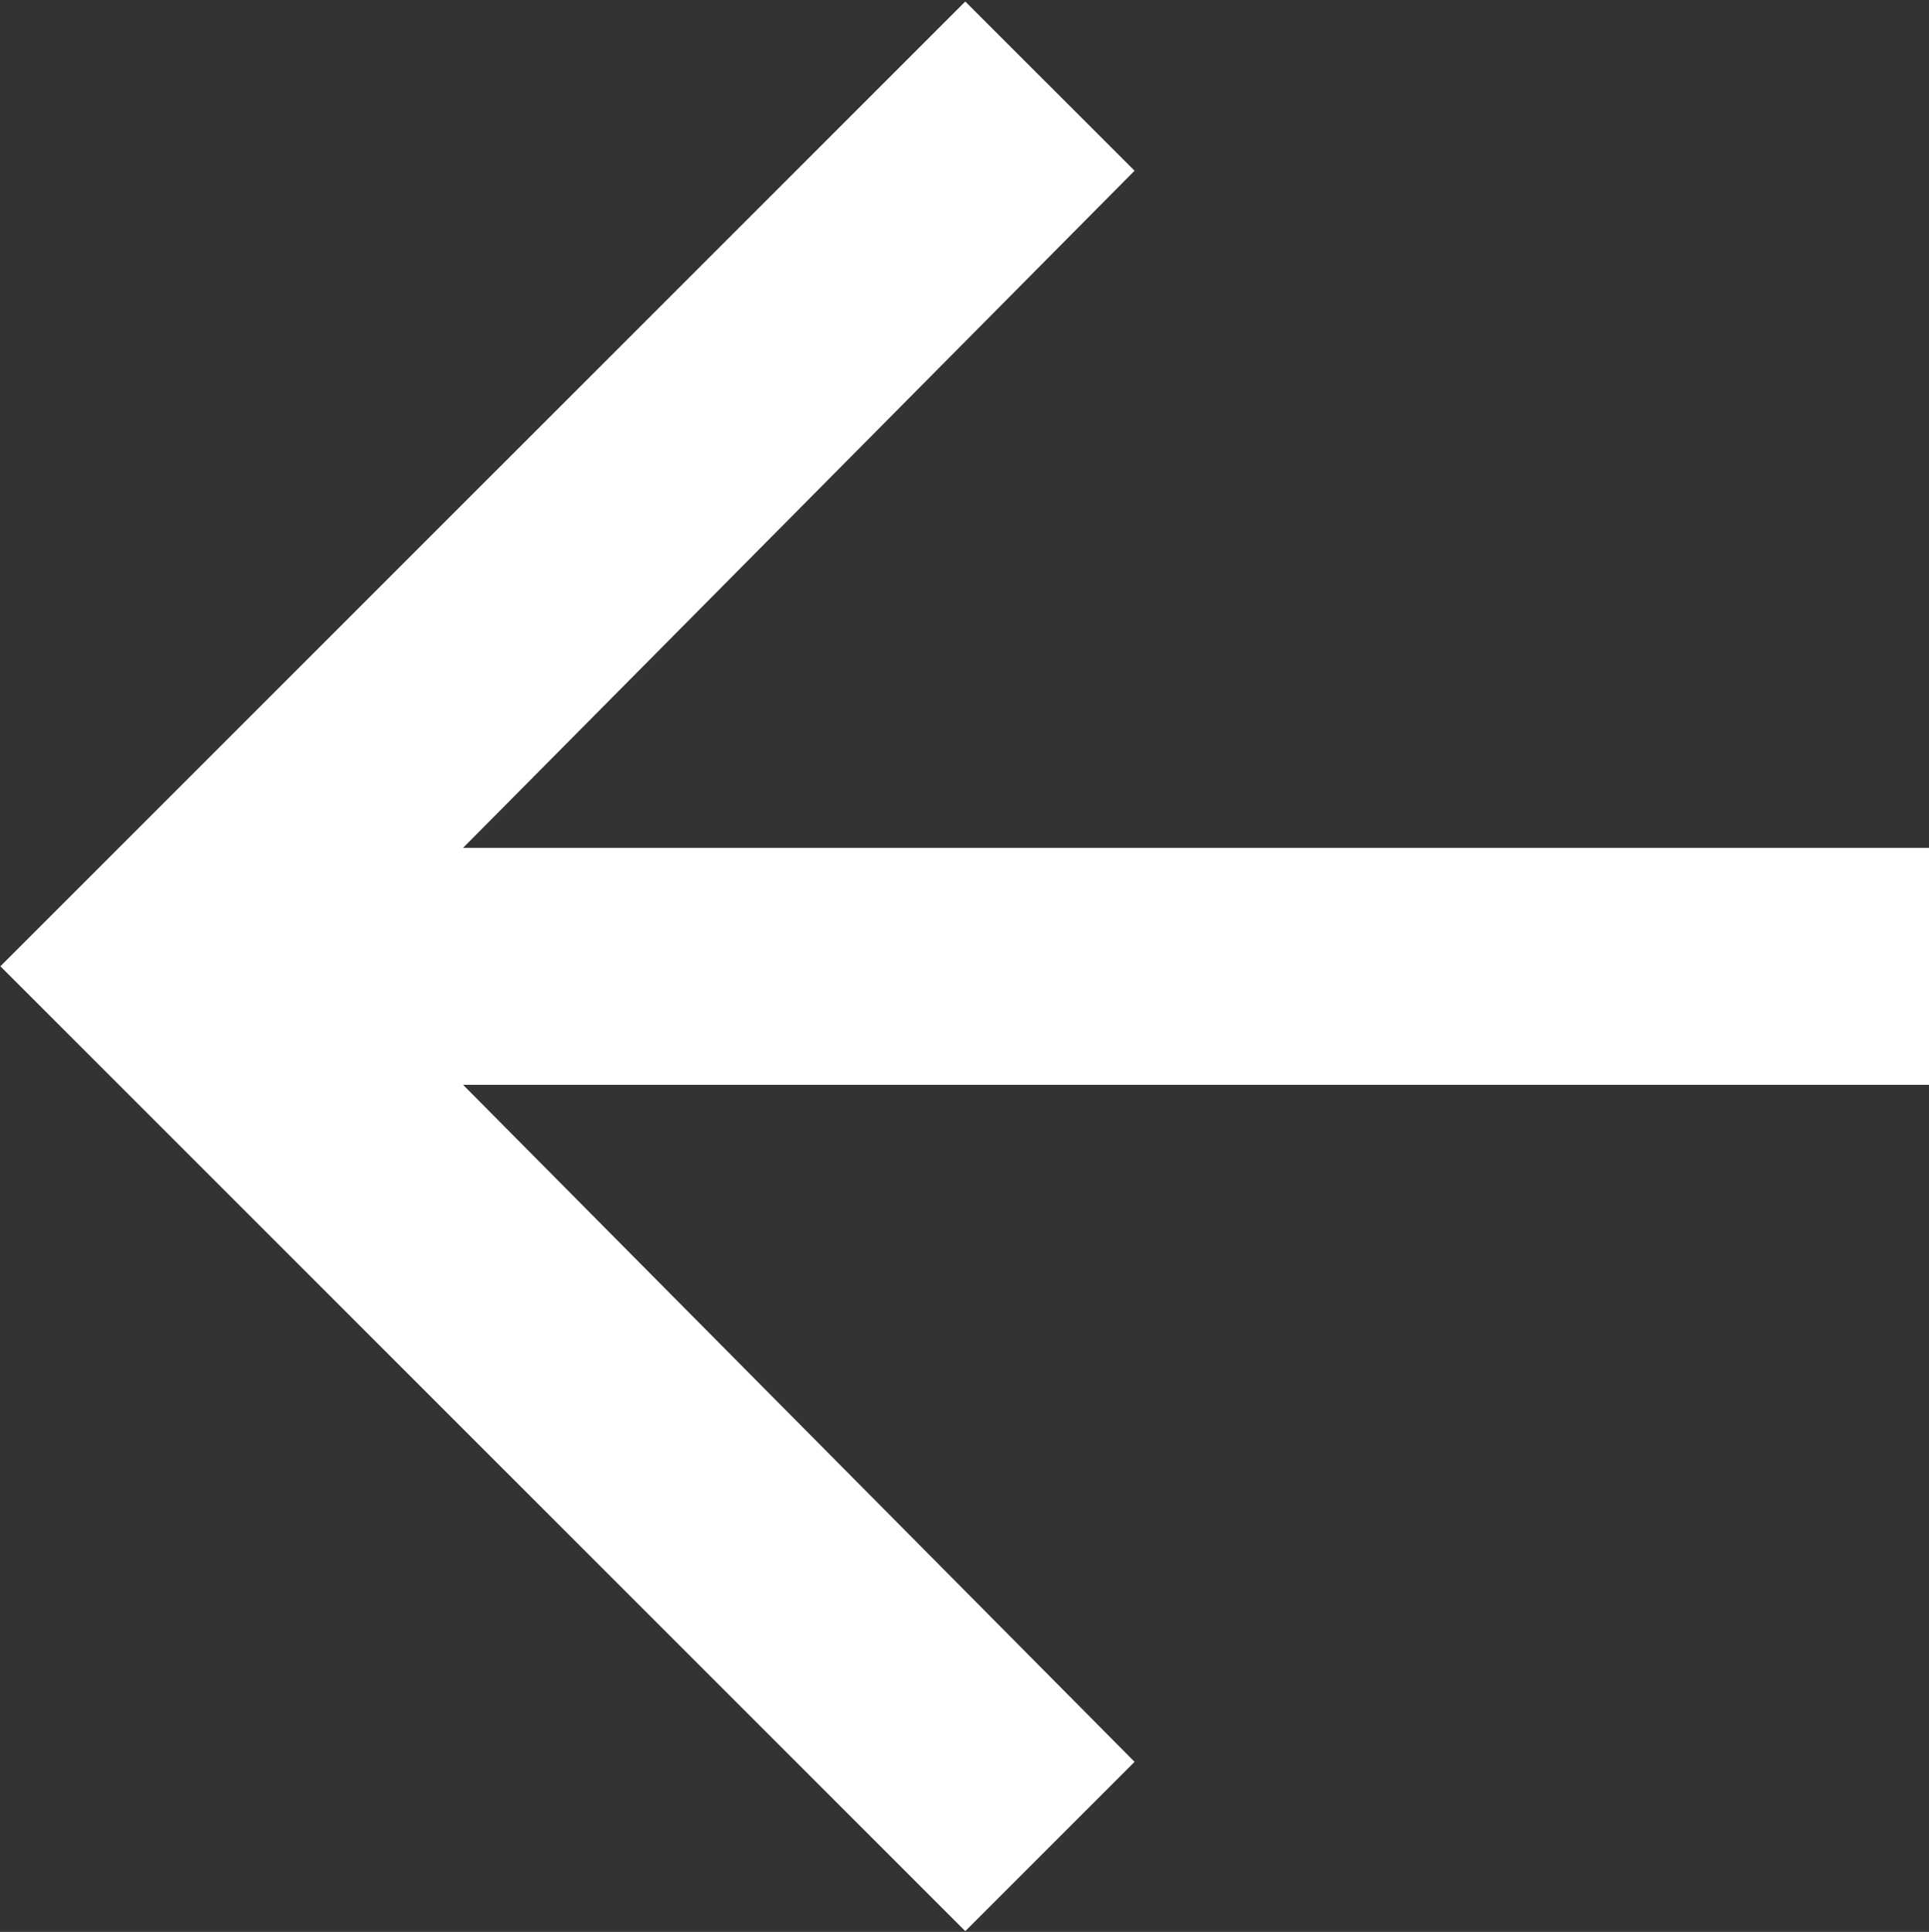 <svg xmlns="http://www.w3.org/2000/svg" width="100.16" height="100.315" viewBox="0 0 20.032 20.063">
  <rect x="0" y="0" width="20.032" height="20.063" fill="#333333" stroke="none"/>
  <defs>
    <style>
      .cls-1 {
        fill: #fff;
        fill-rule: evenodd;
      }
    </style>
  </defs>
  <path id="back_icon" data-name="back icon" class="cls-1" d="M119.371,544.18l6.973-7.032-1.758-1.757-10.02,10.019,10.02,10.02,1.758-1.758-6.973-7.031H134.6V544.18H119.371Z" transform="translate(-114.562 -535.375)"/>
</svg>
